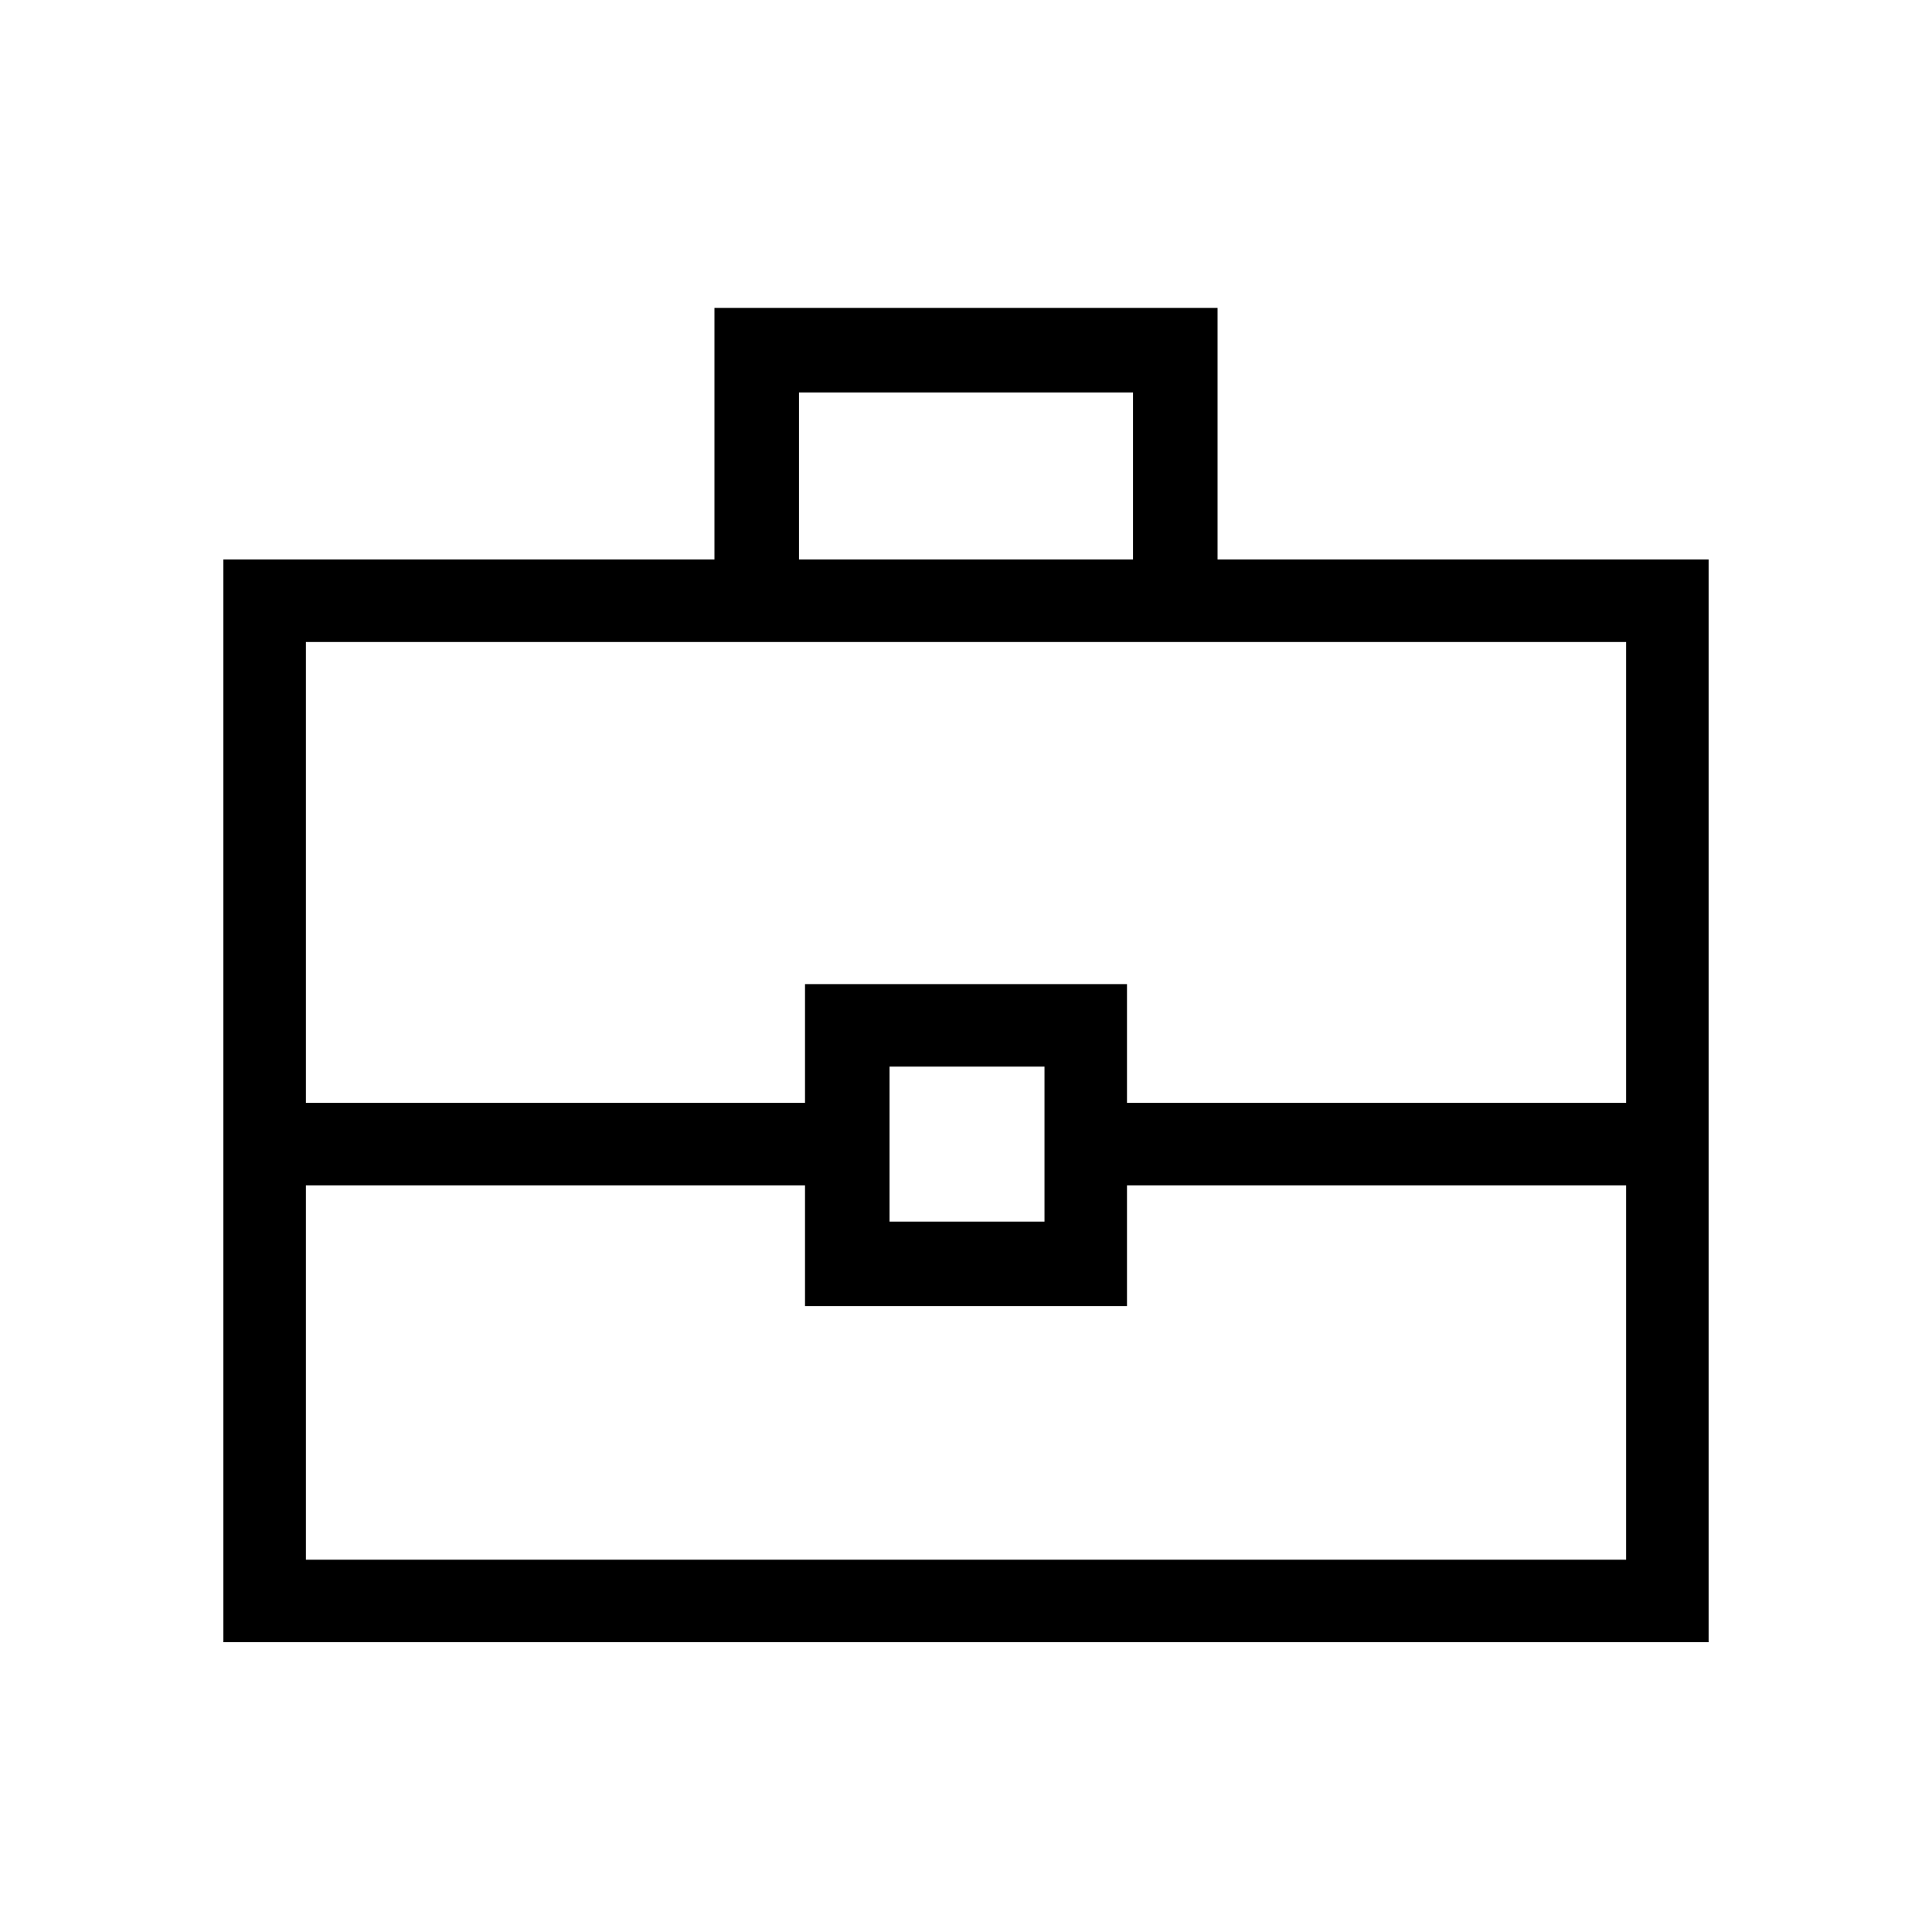 <svg xmlns="http://www.w3.org/2000/svg" height="40" width="40"><path d="M4.625 34V11.583h10.167V6.375h10.416v5.208h10.167V34Zm11.917-22.417h6.916V8.125h-6.916Zm17.125 12.959H23.333v2.5h-6.666v-2.5H6.333v7.75h27.334Zm-15.25.75h3.208v-3.209h-3.208ZM6.333 22.833h10.334v-2.458h6.666v2.458h10.334v-9.541H6.333ZM20 23.667Z"/></svg>